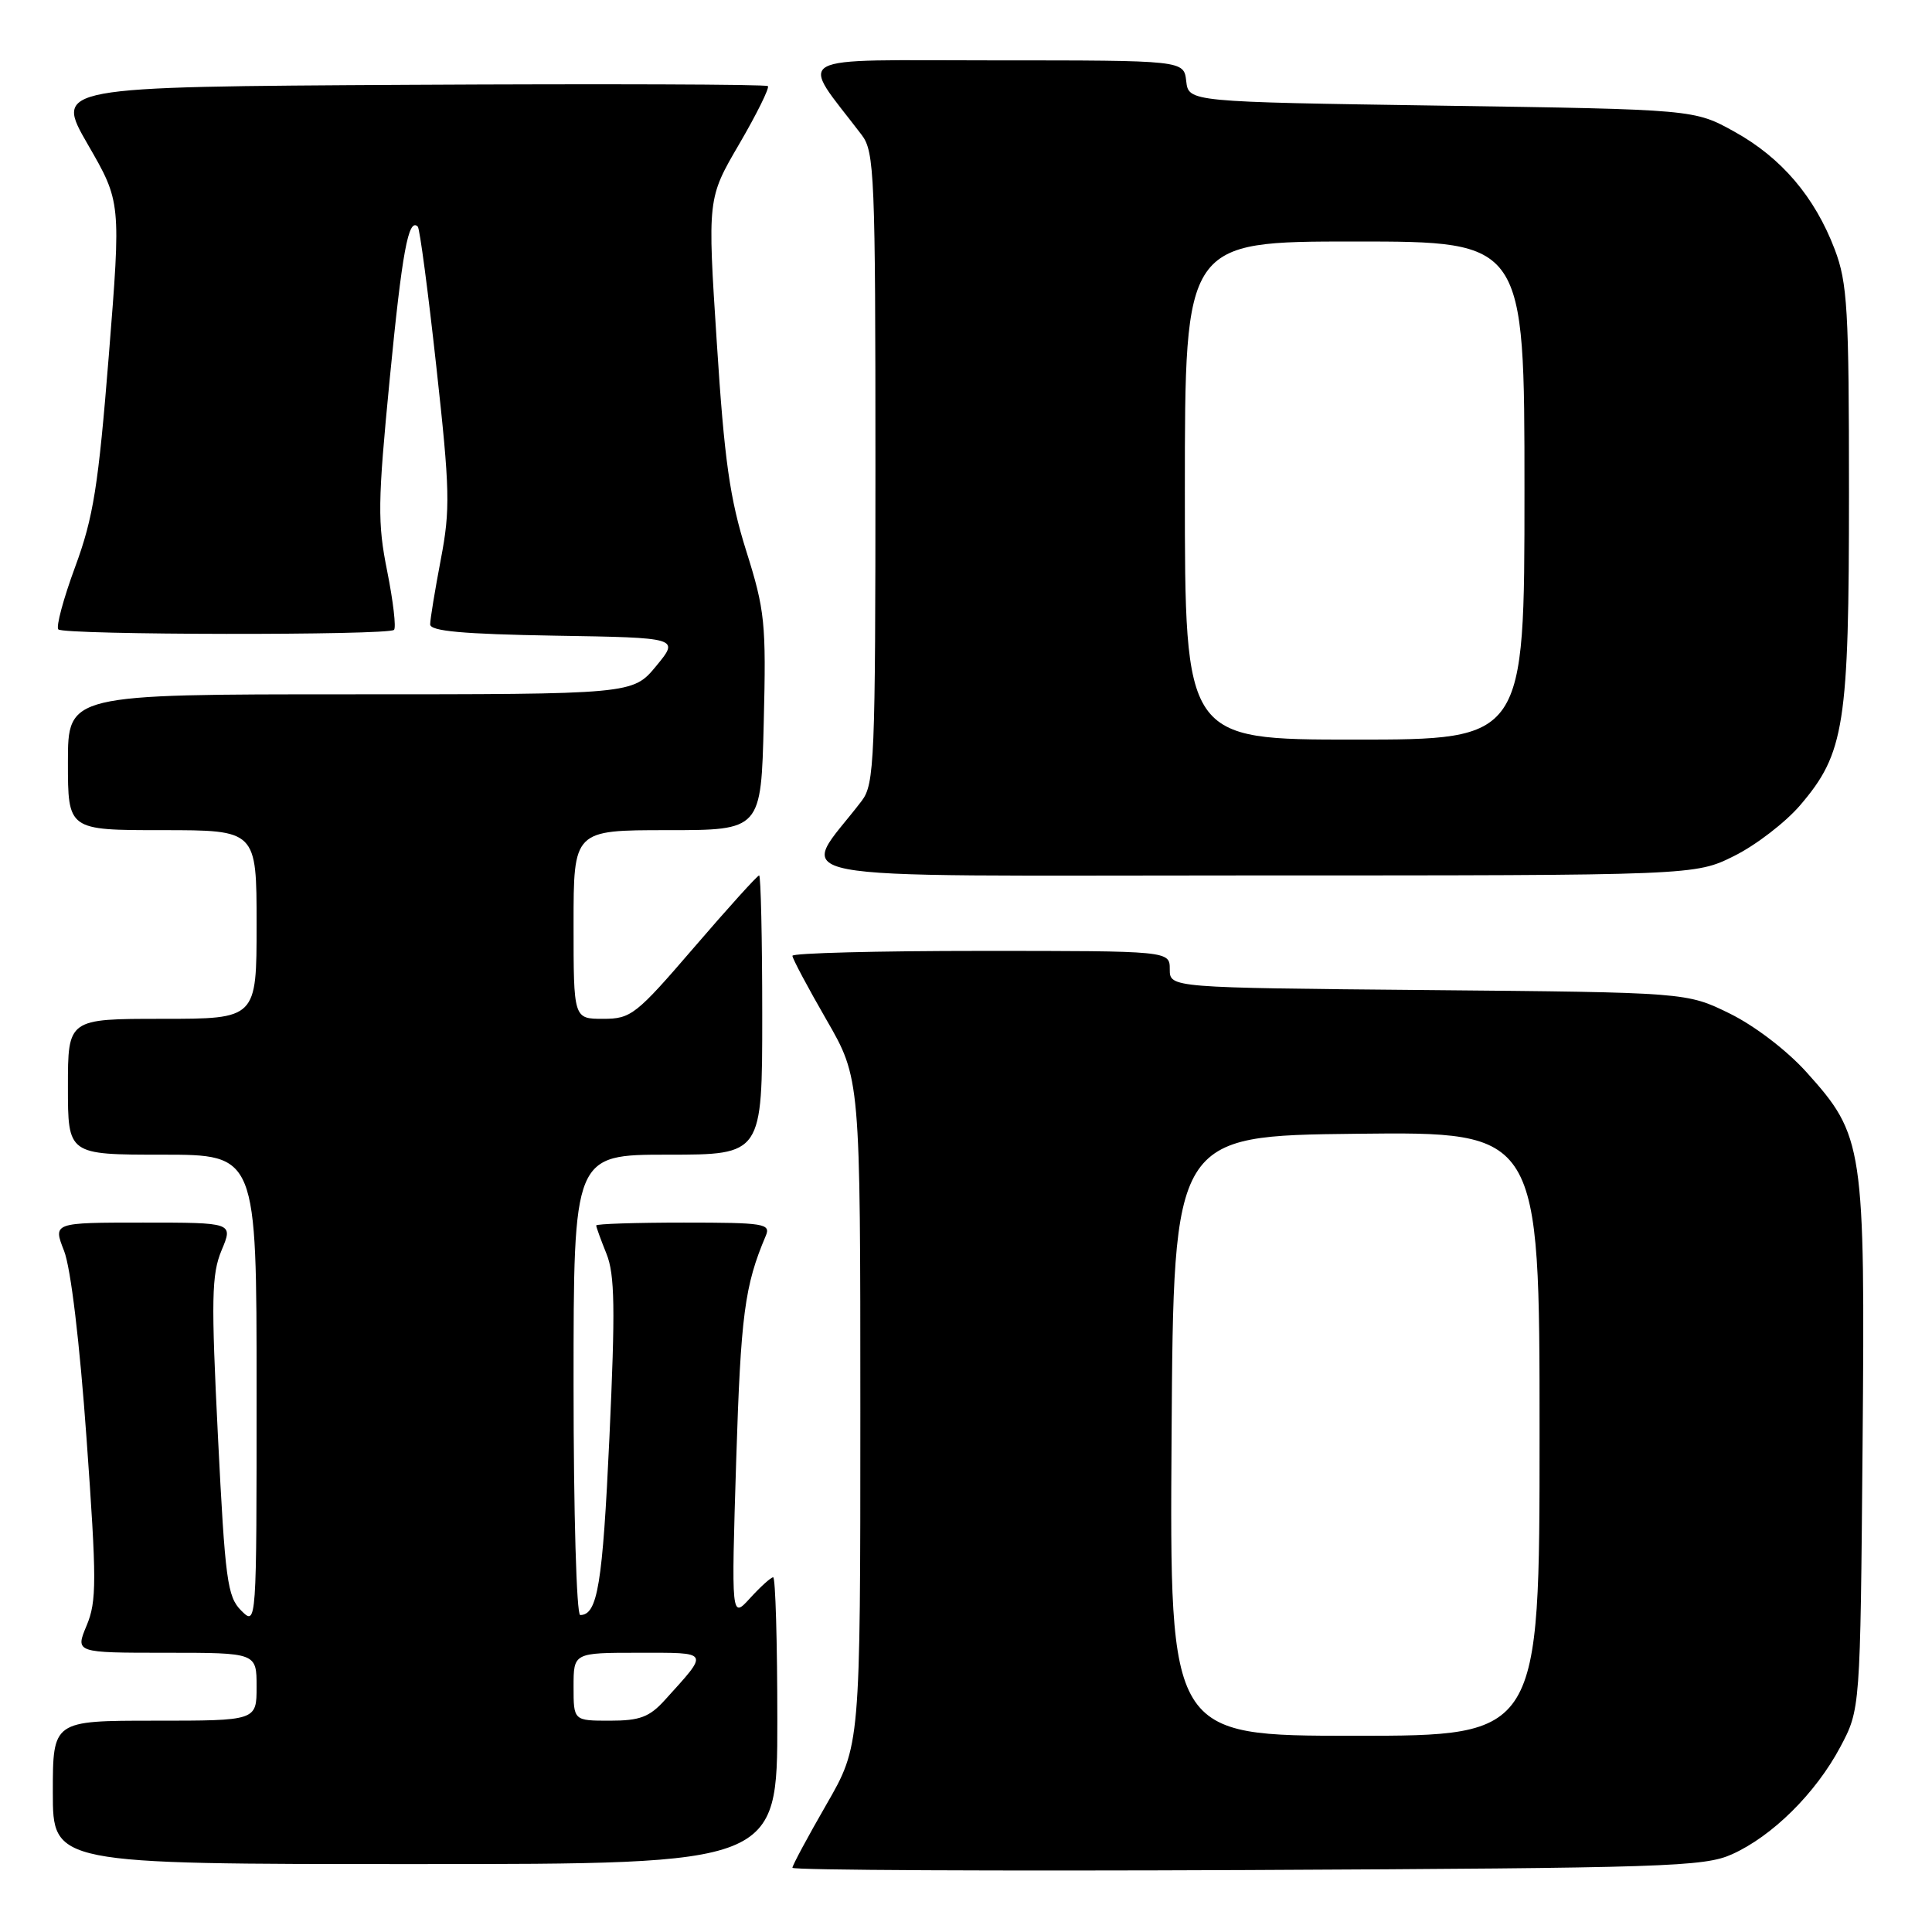 <?xml version="1.0" encoding="UTF-8" standalone="no"?>
<!DOCTYPE svg PUBLIC "-//W3C//DTD SVG 1.1//EN" "http://www.w3.org/Graphics/SVG/1.1/DTD/svg11.dtd" >
<svg xmlns="http://www.w3.org/2000/svg" xmlns:xlink="http://www.w3.org/1999/xlink" version="1.1" viewBox="0 0 256 256">
 <g >
 <path fill="currentColor"
d=" M 229.50 245.70 C 234.84 243.30 240.58 237.62 243.84 231.50 C 246.50 226.50 246.50 226.50 246.80 191.65 C 247.14 151.75 246.95 150.50 239.38 142.08 C 236.79 139.20 232.50 135.92 229.20 134.30 C 223.50 131.50 223.50 131.50 189.25 131.19 C 155.00 130.88 155.00 130.88 155.00 128.44 C 155.00 126.00 155.00 126.00 130.00 126.00 C 116.25 126.00 105.00 126.29 105.00 126.65 C 105.00 127.01 107.02 130.81 109.50 135.11 C 114.00 142.91 114.00 142.91 114.00 187.11 C 114.00 231.30 114.00 231.30 109.50 239.11 C 107.03 243.40 105.00 247.17 105.00 247.49 C 105.00 247.81 132.11 247.94 165.25 247.79 C 220.74 247.52 225.82 247.36 229.50 245.70 Z  M 103.00 228.00 C 103.00 217.55 102.75 209.00 102.45 209.00 C 102.15 209.00 100.78 210.24 99.40 211.75 C 96.90 214.50 96.90 214.50 97.55 193.50 C 98.16 174.22 98.66 170.37 101.47 163.75 C 102.15 162.14 101.28 162.00 90.61 162.00 C 84.22 162.00 79.00 162.17 79.00 162.38 C 79.00 162.59 79.61 164.27 80.36 166.13 C 81.47 168.88 81.54 173.39 80.75 190.50 C 79.85 209.97 79.18 214.00 76.88 214.00 C 76.39 214.00 76.00 200.33 76.00 183.50 C 76.00 153.00 76.00 153.00 88.50 153.00 C 101.00 153.00 101.00 153.00 101.00 134.50 C 101.00 124.33 100.81 116.00 100.59 116.00 C 100.36 116.00 96.49 120.28 92.00 125.50 C 84.27 134.49 83.62 135.00 79.91 135.00 C 76.00 135.00 76.00 135.00 76.00 122.50 C 76.00 110.00 76.00 110.00 88.42 110.00 C 100.85 110.00 100.85 110.00 101.20 95.75 C 101.53 82.54 101.36 80.88 98.88 73.00 C 96.70 66.06 95.98 60.99 94.98 45.39 C 93.74 26.29 93.74 26.29 97.96 19.07 C 100.28 15.09 101.98 11.65 101.75 11.41 C 101.51 11.17 80.14 11.10 54.27 11.24 C 7.23 11.50 7.23 11.50 11.63 19.13 C 16.04 26.76 16.04 26.76 14.42 47.09 C 13.03 64.44 12.38 68.55 9.96 75.11 C 8.40 79.33 7.40 83.06 7.73 83.40 C 8.48 84.15 51.46 84.21 52.21 83.46 C 52.51 83.16 52.10 79.67 51.31 75.71 C 50.01 69.26 50.05 66.57 51.64 50.22 C 53.28 33.38 54.12 28.79 55.36 30.03 C 55.62 30.29 56.73 38.66 57.82 48.62 C 59.62 64.95 59.68 67.48 58.41 74.12 C 57.64 78.18 57.00 82.05 57.00 82.73 C 57.00 83.63 61.29 84.02 73.52 84.23 C 90.04 84.50 90.04 84.50 86.95 88.25 C 83.85 92.00 83.85 92.00 46.43 92.00 C 9.00 92.00 9.00 92.00 9.00 101.00 C 9.00 110.00 9.00 110.00 21.50 110.00 C 34.00 110.00 34.00 110.00 34.00 122.50 C 34.00 135.00 34.00 135.00 21.50 135.00 C 9.00 135.00 9.00 135.00 9.00 144.00 C 9.00 153.00 9.00 153.00 21.50 153.00 C 34.00 153.00 34.00 153.00 34.00 184.22 C 34.00 215.44 34.00 215.44 31.96 213.41 C 30.12 211.57 29.83 209.37 28.88 190.36 C 27.97 172.11 28.03 168.87 29.36 165.67 C 30.90 162.00 30.90 162.00 18.96 162.00 C 7.02 162.00 7.02 162.00 8.49 165.75 C 9.38 168.01 10.56 177.88 11.47 190.64 C 12.82 209.48 12.82 212.18 11.48 215.39 C 9.97 219.00 9.97 219.00 21.99 219.00 C 34.00 219.00 34.00 219.00 34.00 223.50 C 34.00 228.00 34.00 228.00 20.50 228.00 C 7.00 228.00 7.00 228.00 7.00 237.50 C 7.00 247.00 7.00 247.00 55.00 247.00 C 103.00 247.00 103.00 247.00 103.00 228.00 Z  M 229.80 113.41 C 232.66 111.99 236.58 108.97 238.52 106.71 C 244.42 99.81 245.00 96.11 245.00 65.33 C 245.00 40.96 244.80 37.49 243.11 33.04 C 240.46 26.08 236.05 20.90 229.82 17.45 C 224.50 14.50 224.50 14.50 191.00 14.00 C 157.50 13.50 157.50 13.50 157.18 10.75 C 156.87 8.00 156.87 8.00 131.81 8.00 C 104.06 8.00 105.88 6.98 114.18 17.88 C 115.87 20.10 116.00 23.22 116.00 62.00 C 116.00 100.78 115.87 103.90 114.18 106.12 C 105.85 117.06 100.35 116.00 165.68 116.00 C 224.61 116.00 224.61 116.00 229.80 113.41 Z  M 155.24 190.25 C 155.50 150.50 155.50 150.50 179.75 150.23 C 204.00 149.96 204.00 149.96 204.00 189.98 C 204.00 230.00 204.00 230.00 179.49 230.00 C 154.98 230.00 154.98 230.00 155.24 190.25 Z  M 76.00 223.50 C 76.00 219.00 76.00 219.00 84.62 219.00 C 94.16 219.00 94.01 218.73 88.11 225.25 C 86.06 227.52 84.79 228.00 80.81 228.00 C 76.00 228.00 76.00 228.00 76.00 223.50 Z  M 157.00 65.00 C 157.00 32.00 157.00 32.00 179.50 32.00 C 202.00 32.00 202.00 32.00 202.00 65.00 C 202.00 98.00 202.00 98.00 179.50 98.00 C 157.00 98.00 157.00 98.00 157.00 65.00 Z "/>
</g>
</svg>